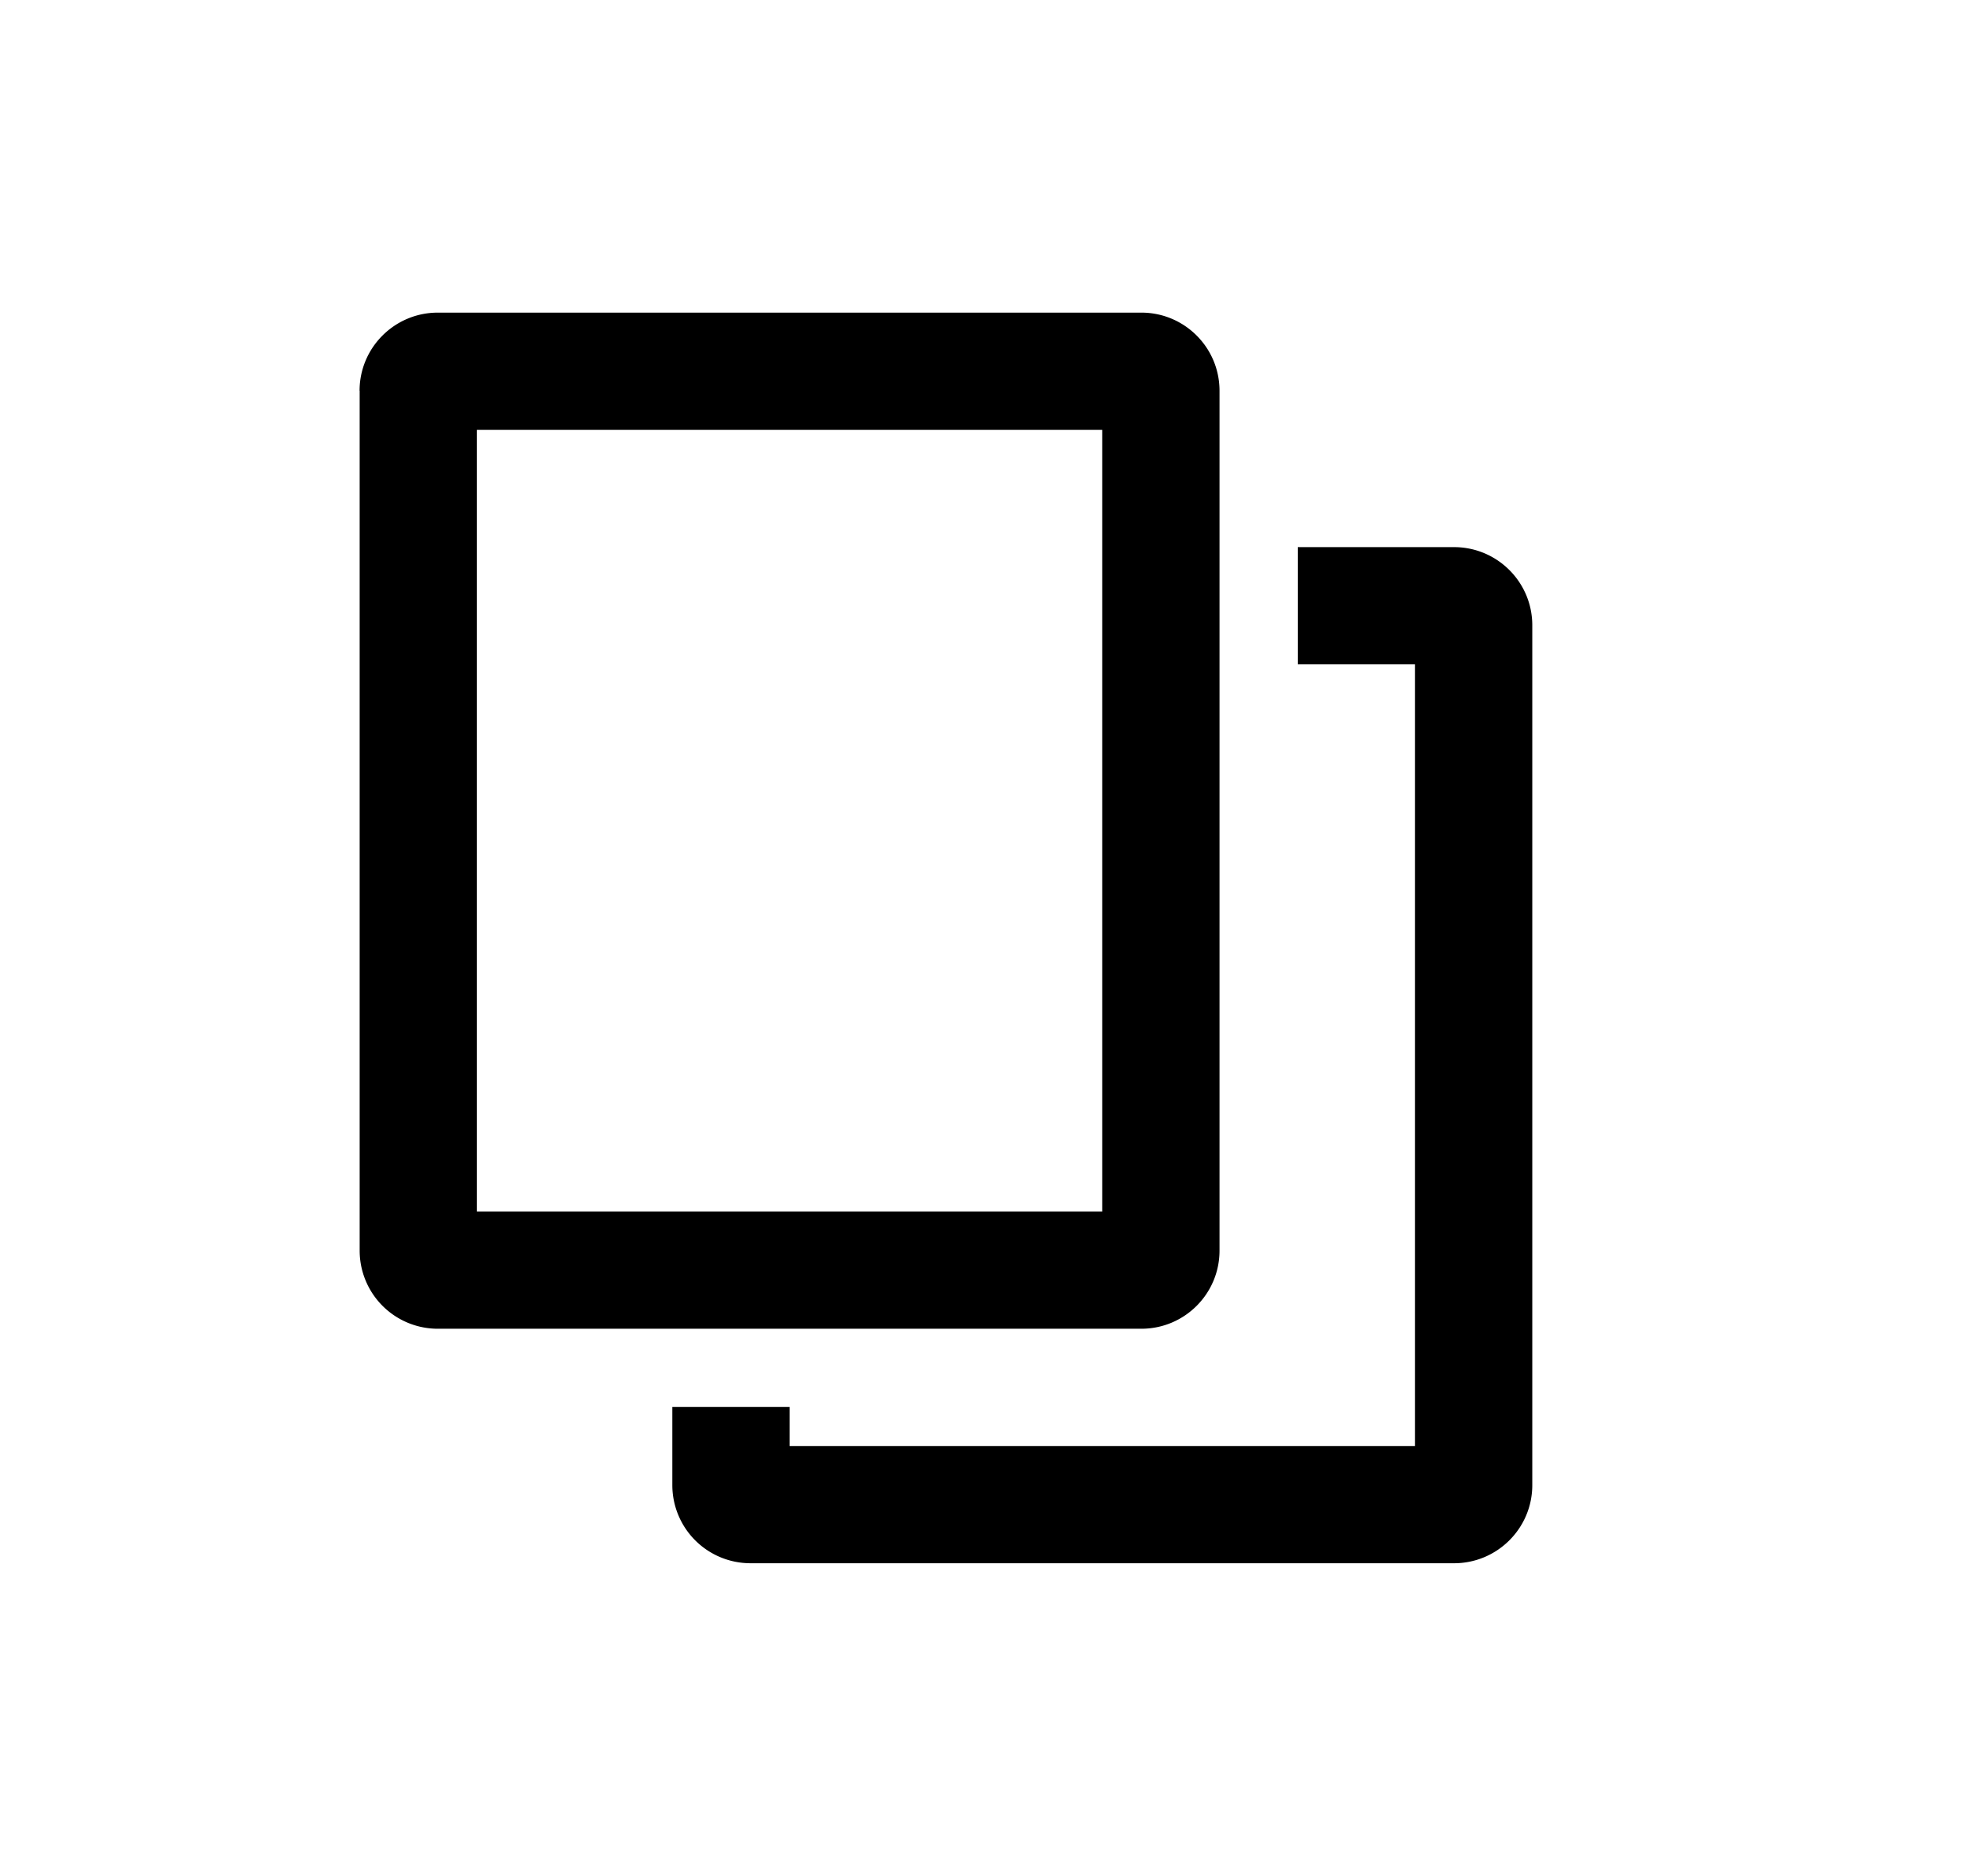 <svg width="21" height="20" viewBox="0 0 21 20"  xmlns="http://www.w3.org/2000/svg"><g clip-path="url(#clip0_1403_13893)"><path fill-rule="evenodd" clip-rule="evenodd" d="M5.083 12.916V4.583h6.667v8.333H5.083zm-1.25-8.75c0-.46.374-.833.834-.833h7.5c.46 0 .833.373.833.833v9.167c0 .46-.373.833-.833.833h-7.5a.833.833 0 0 1-.833-.833V4.166zm3.334 11.667V15h1.25v.416h6.667V7.083h-1.25v-1.25H15.5c.46 0 .834.373.834.833v9.167c0 .46-.374.833-.834.833H8a.833.833 0 0 1-.833-.833z" /></g><defs><clipPath id="clip0_1403_13893"><path transform="translate(.5)" d="M0 0h20v20H0z"/></clipPath></defs></svg>
